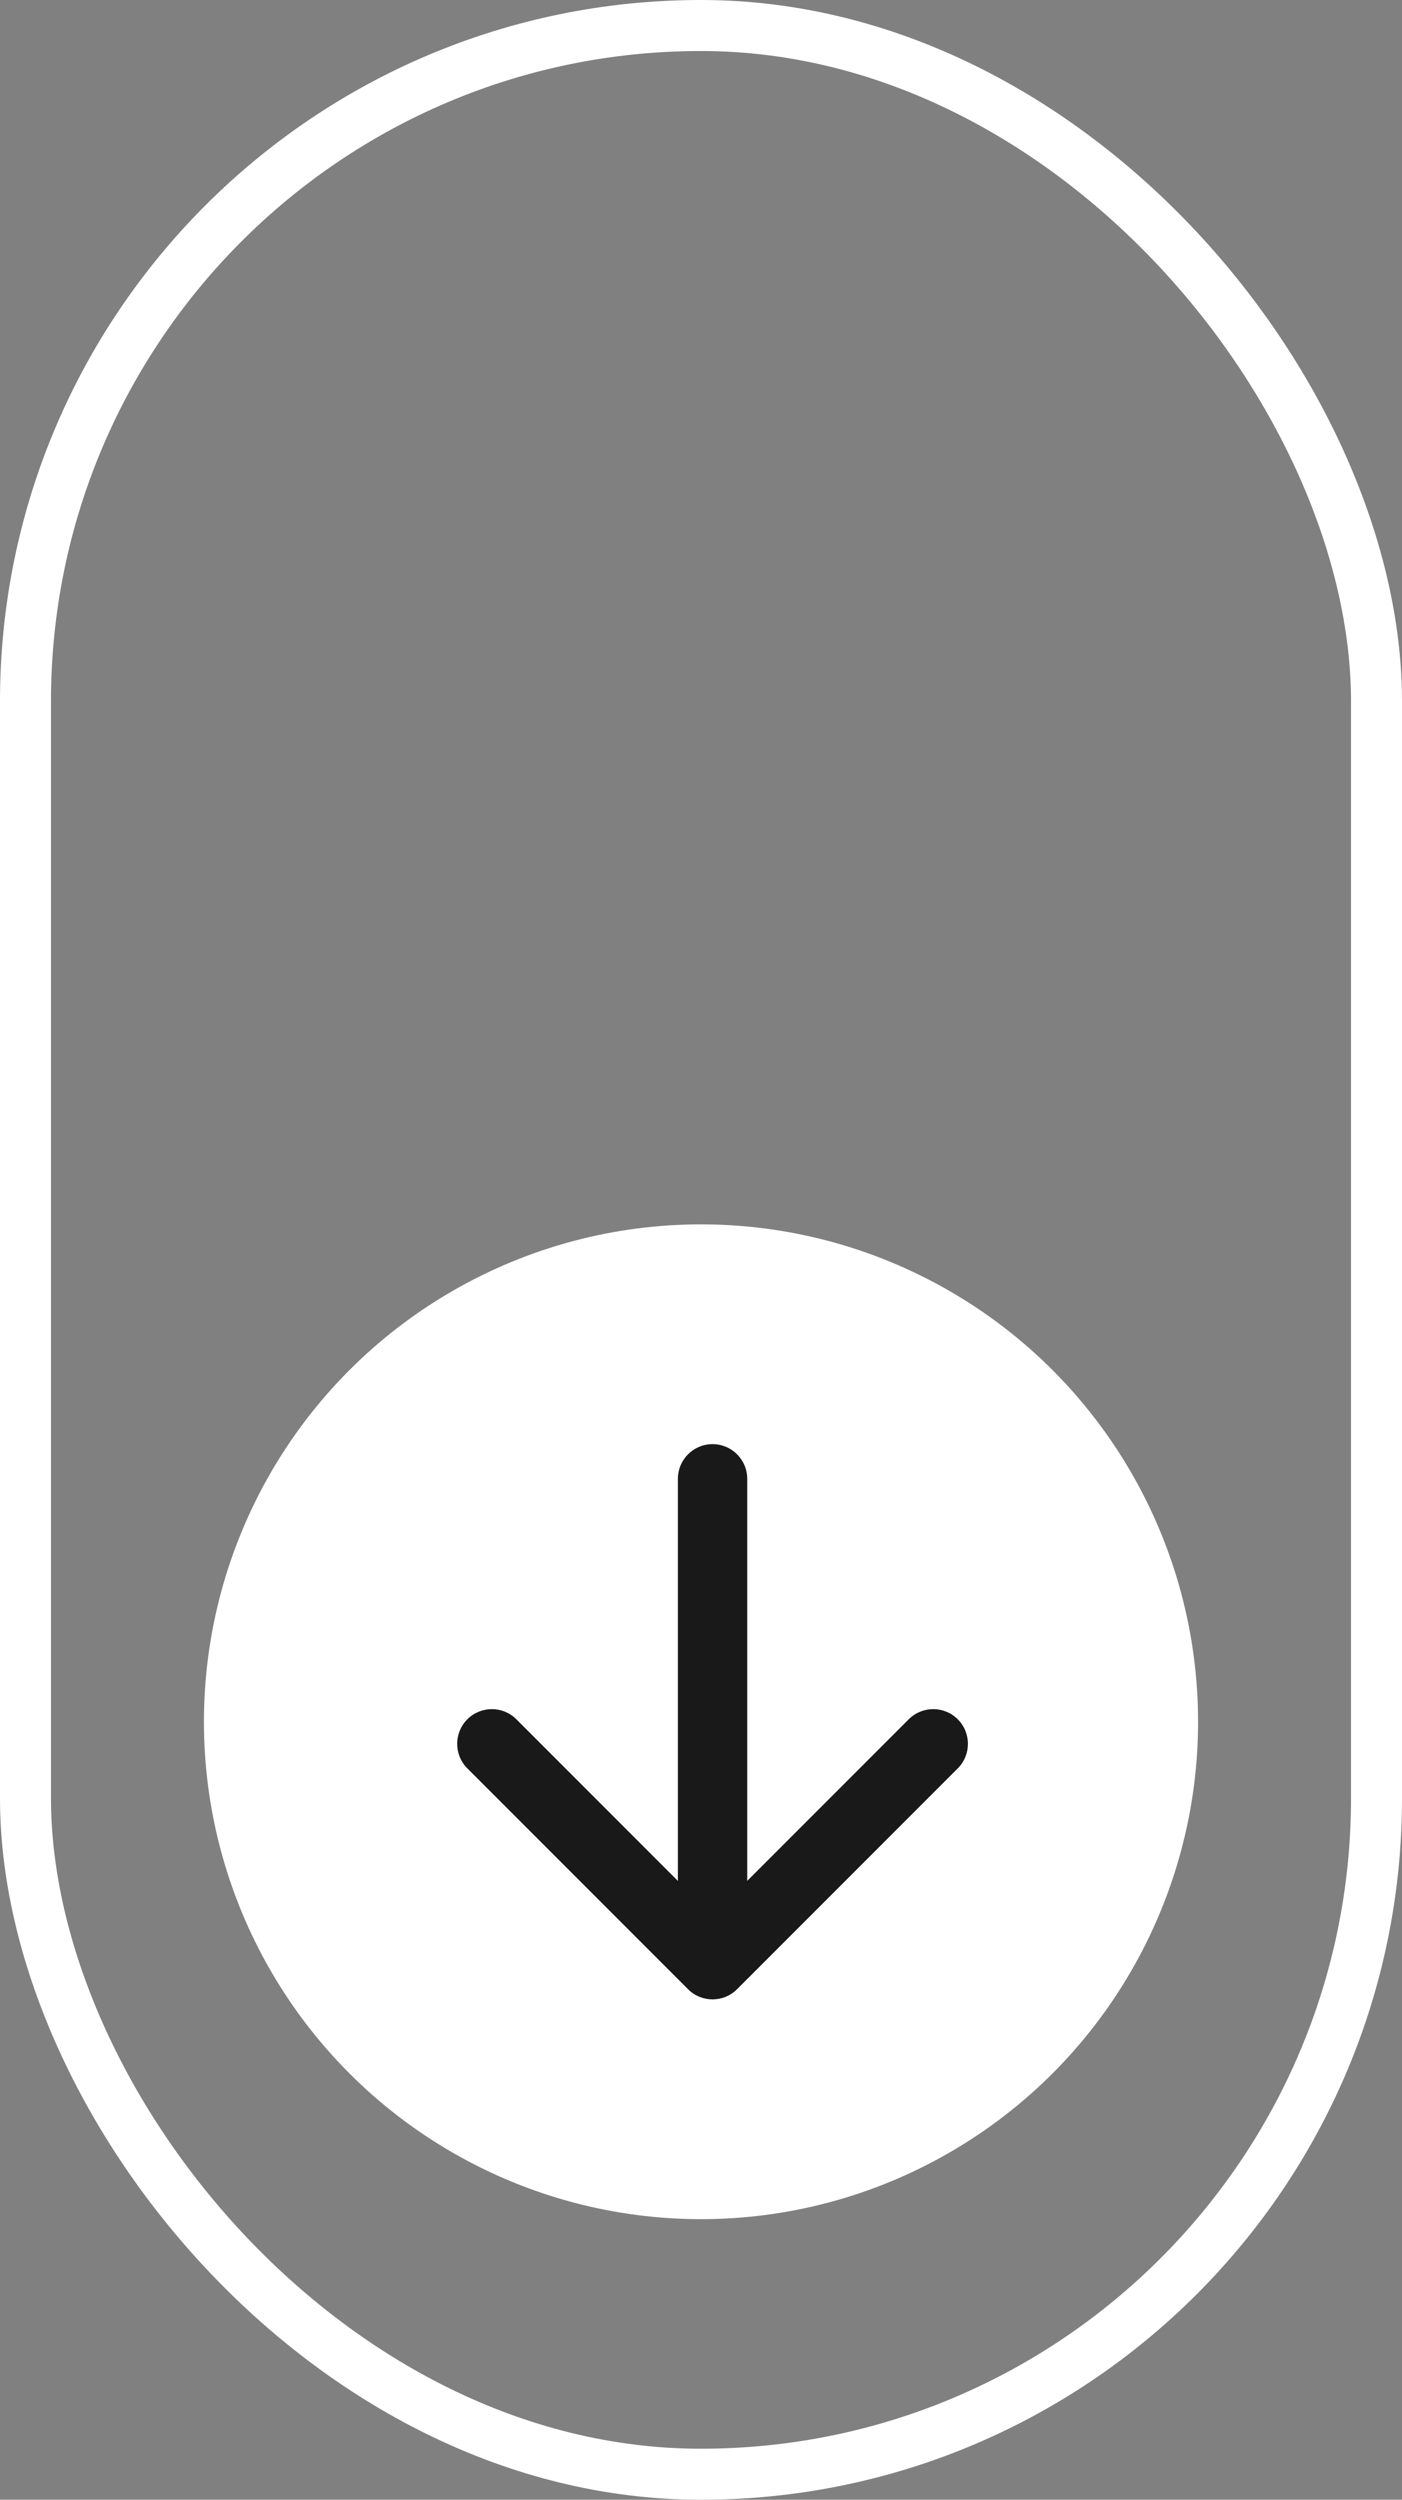 <svg width="55" height="98" viewBox="0 0 55 98" fill="none" xmlns="http://www.w3.org/2000/svg">
<rect x="0" y="0" width="55" height="98" fill="#808080" stroke="none"/>
<circle cx="27.5" cy="67.5" r="19.5" fill="white"/>
<rect x="1" y="1" width="53" height="96" rx="26.5" stroke="white" stroke-width="2"/>
<path d="M29.314 57.977C29.314 57.225 28.704 56.616 27.953 56.616C27.202 56.616 26.593 57.225 26.593 57.977L29.314 57.977ZM26.991 77.985C27.522 78.517 28.384 78.517 28.915 77.985L37.573 69.327C38.104 68.796 38.104 67.935 37.573 67.403C37.042 66.872 36.18 66.872 35.649 67.403L27.953 75.099L20.257 67.403C19.726 66.872 18.864 66.872 18.333 67.403C17.802 67.935 17.802 68.796 18.333 69.327L26.991 77.985ZM26.593 57.977L26.593 77.023L29.314 77.023L29.314 57.977L26.593 57.977Z" fill="#191919"/>
</svg>
